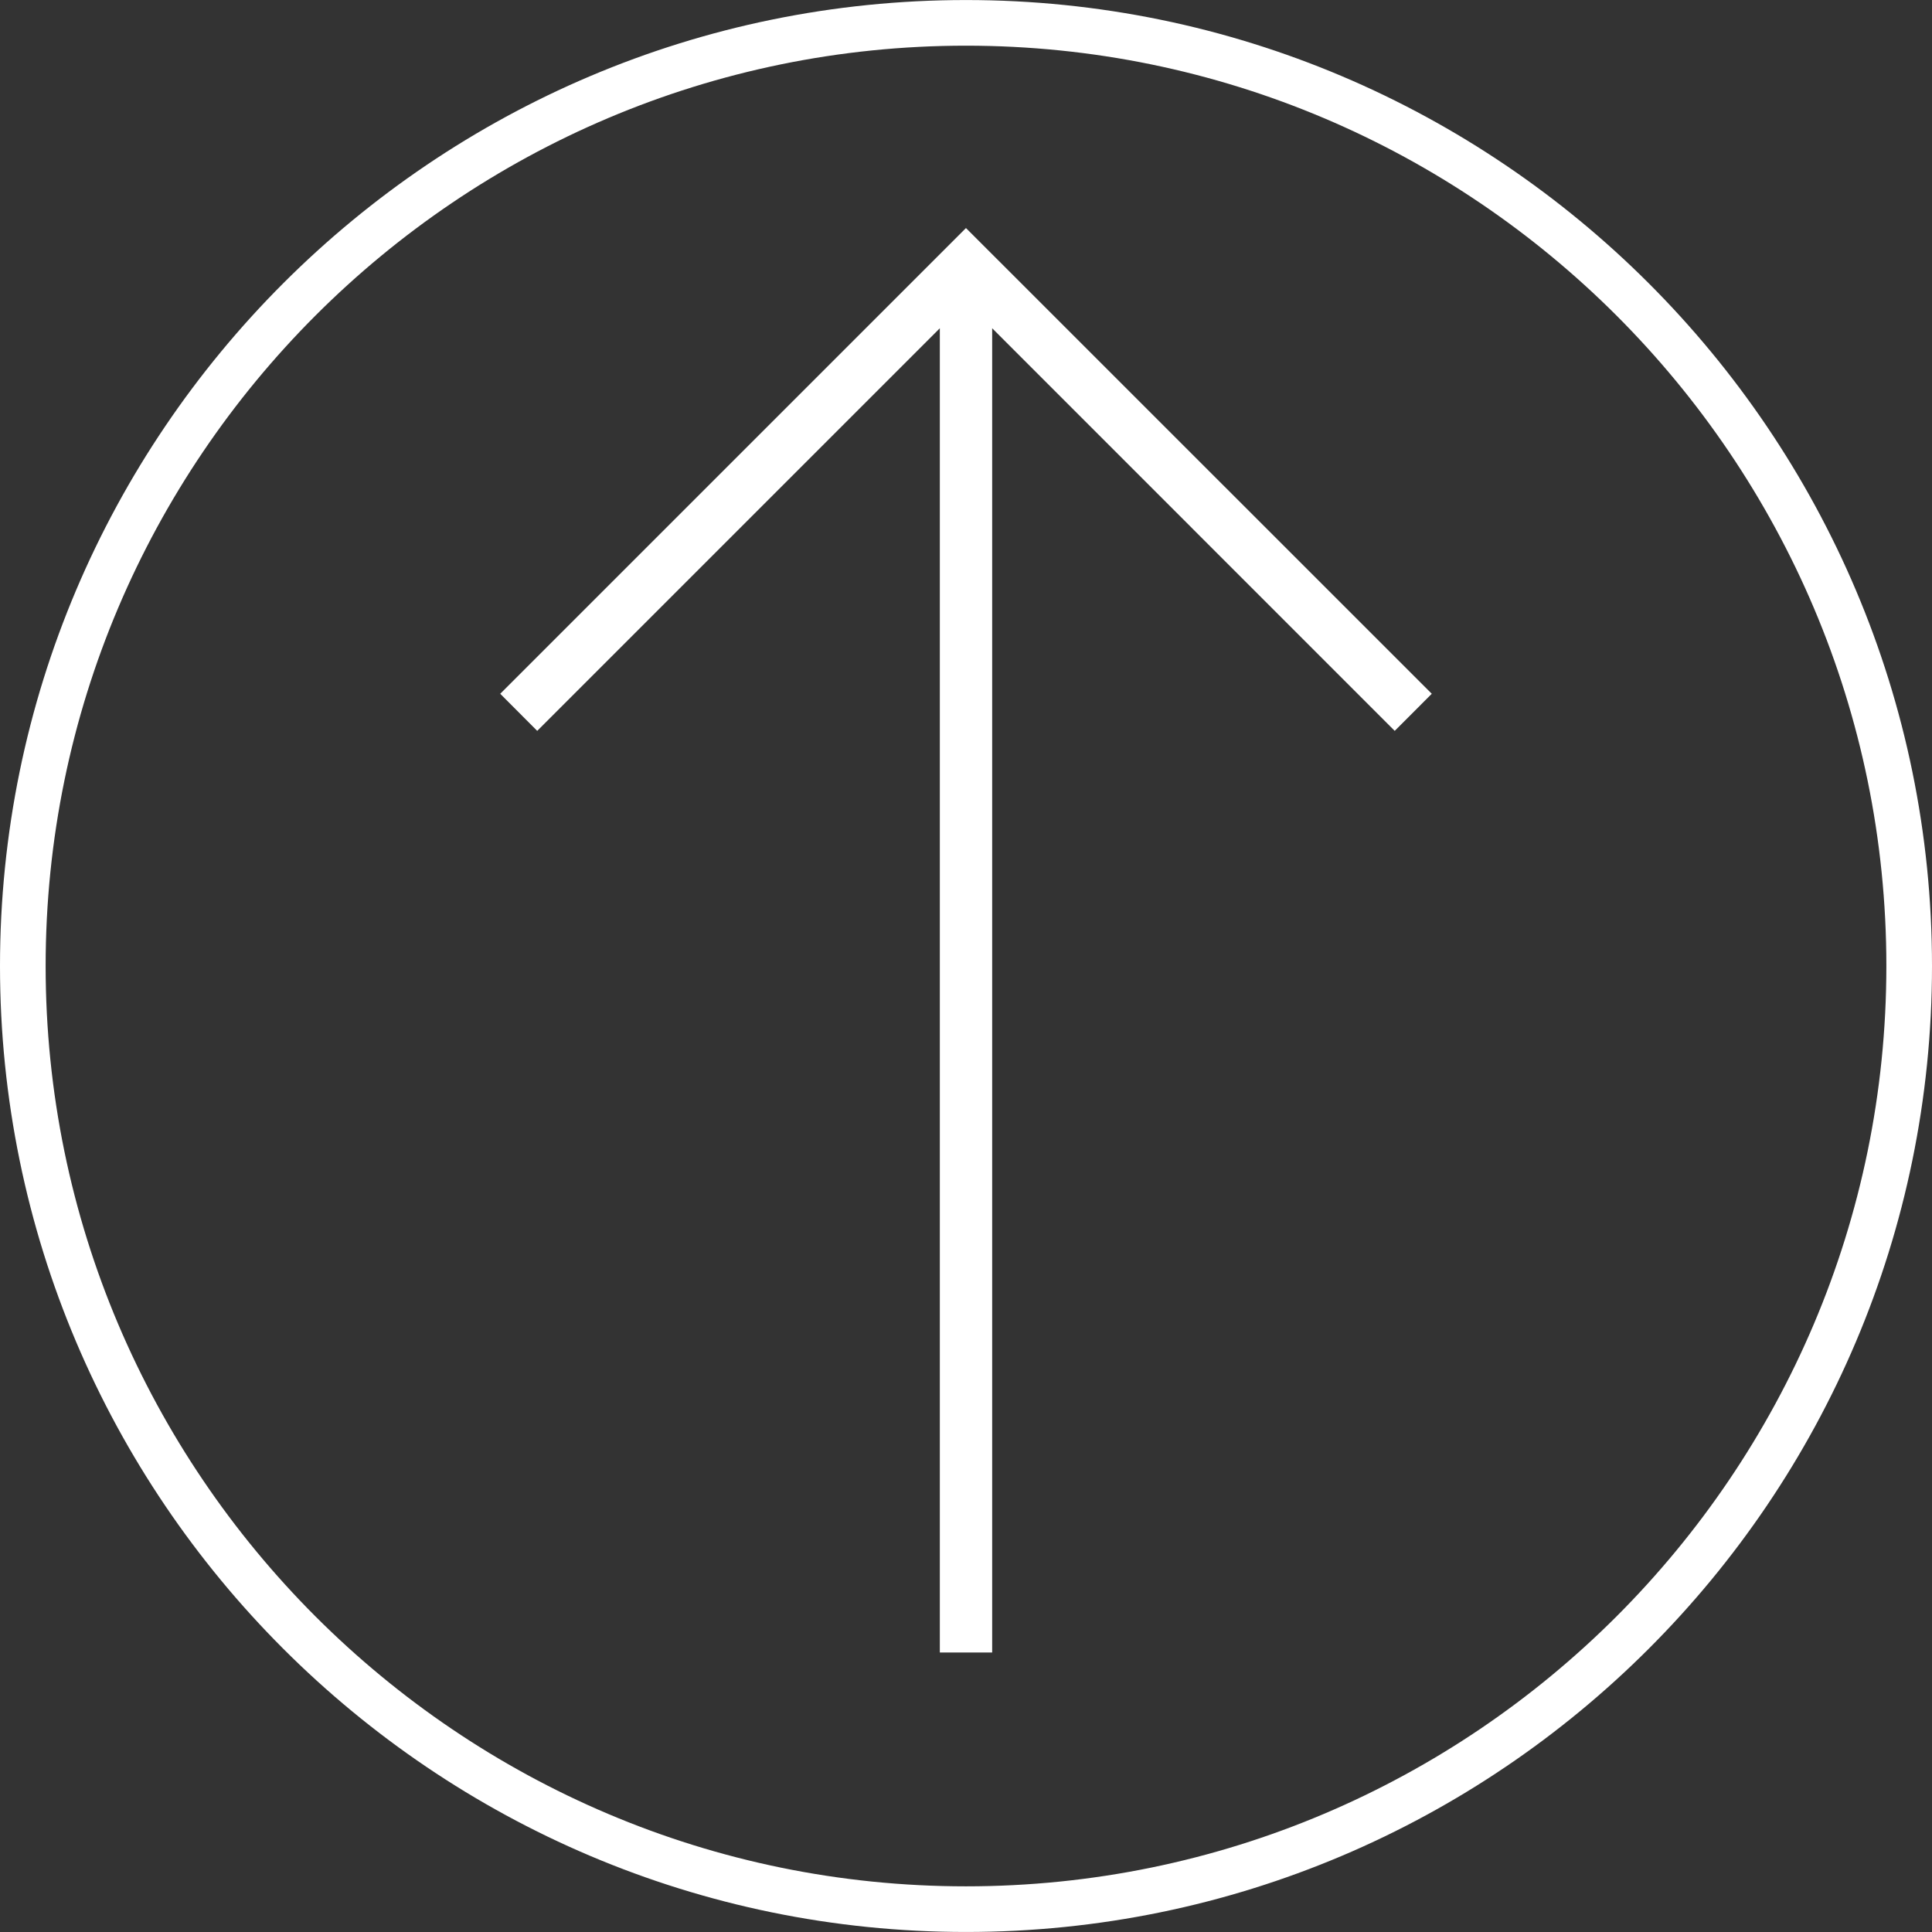 <?xml version="1.0" encoding="iso-8859-1"?>
<!-- Generator: Adobe Illustrator 18.1.1, SVG Export Plug-In . SVG Version: 6.00 Build 0)  -->
<svg version="1.1" xmlns="http://www.w3.org/2000/svg" xmlns:xlink="http://www.w3.org/1999/xlink" x="0px" y="0px"
			 viewBox="0 0 199.227 199.227" style="enable-background:new 0 0 199.227 199.227;" xml:space="preserve">
			<rect x="0" y="0" width="199.227" height="199.227" fill="#333333" stroke="none"/>
			<g><g>
				<polygon style="fill:#FFF;" points="51.582,71.541 55.397,75.367 96.915,33.849 96.915,170.407 102.312,170.407 
					102.312,33.849 143.823,75.367 147.645,71.541 99.61,23.517 		"/>
				<path style="fill:#FFF;" d="M99.61,0.004C44.689,0.004,0,44.686,0,99.614c0,54.932,44.689,99.61,99.61,99.61
					c54.928,0,99.617-44.678,99.617-99.61C199.227,44.686,154.538,0.004,99.61,0.004z M99.61,194.518
					c-52.33,0-94.904-42.578-94.904-94.904C4.706,47.284,47.28,4.71,99.61,4.71c52.341,0,94.911,42.574,94.911,94.904
					C194.521,151.94,151.947,194.518,99.61,194.518z"/>
			</g>
</g><g></g><g></g><g></g><g></g><g></g><g></g><g></g><g></g><g></g><g></g><g></g><g></g><g></g><g></g><g></g></svg>
